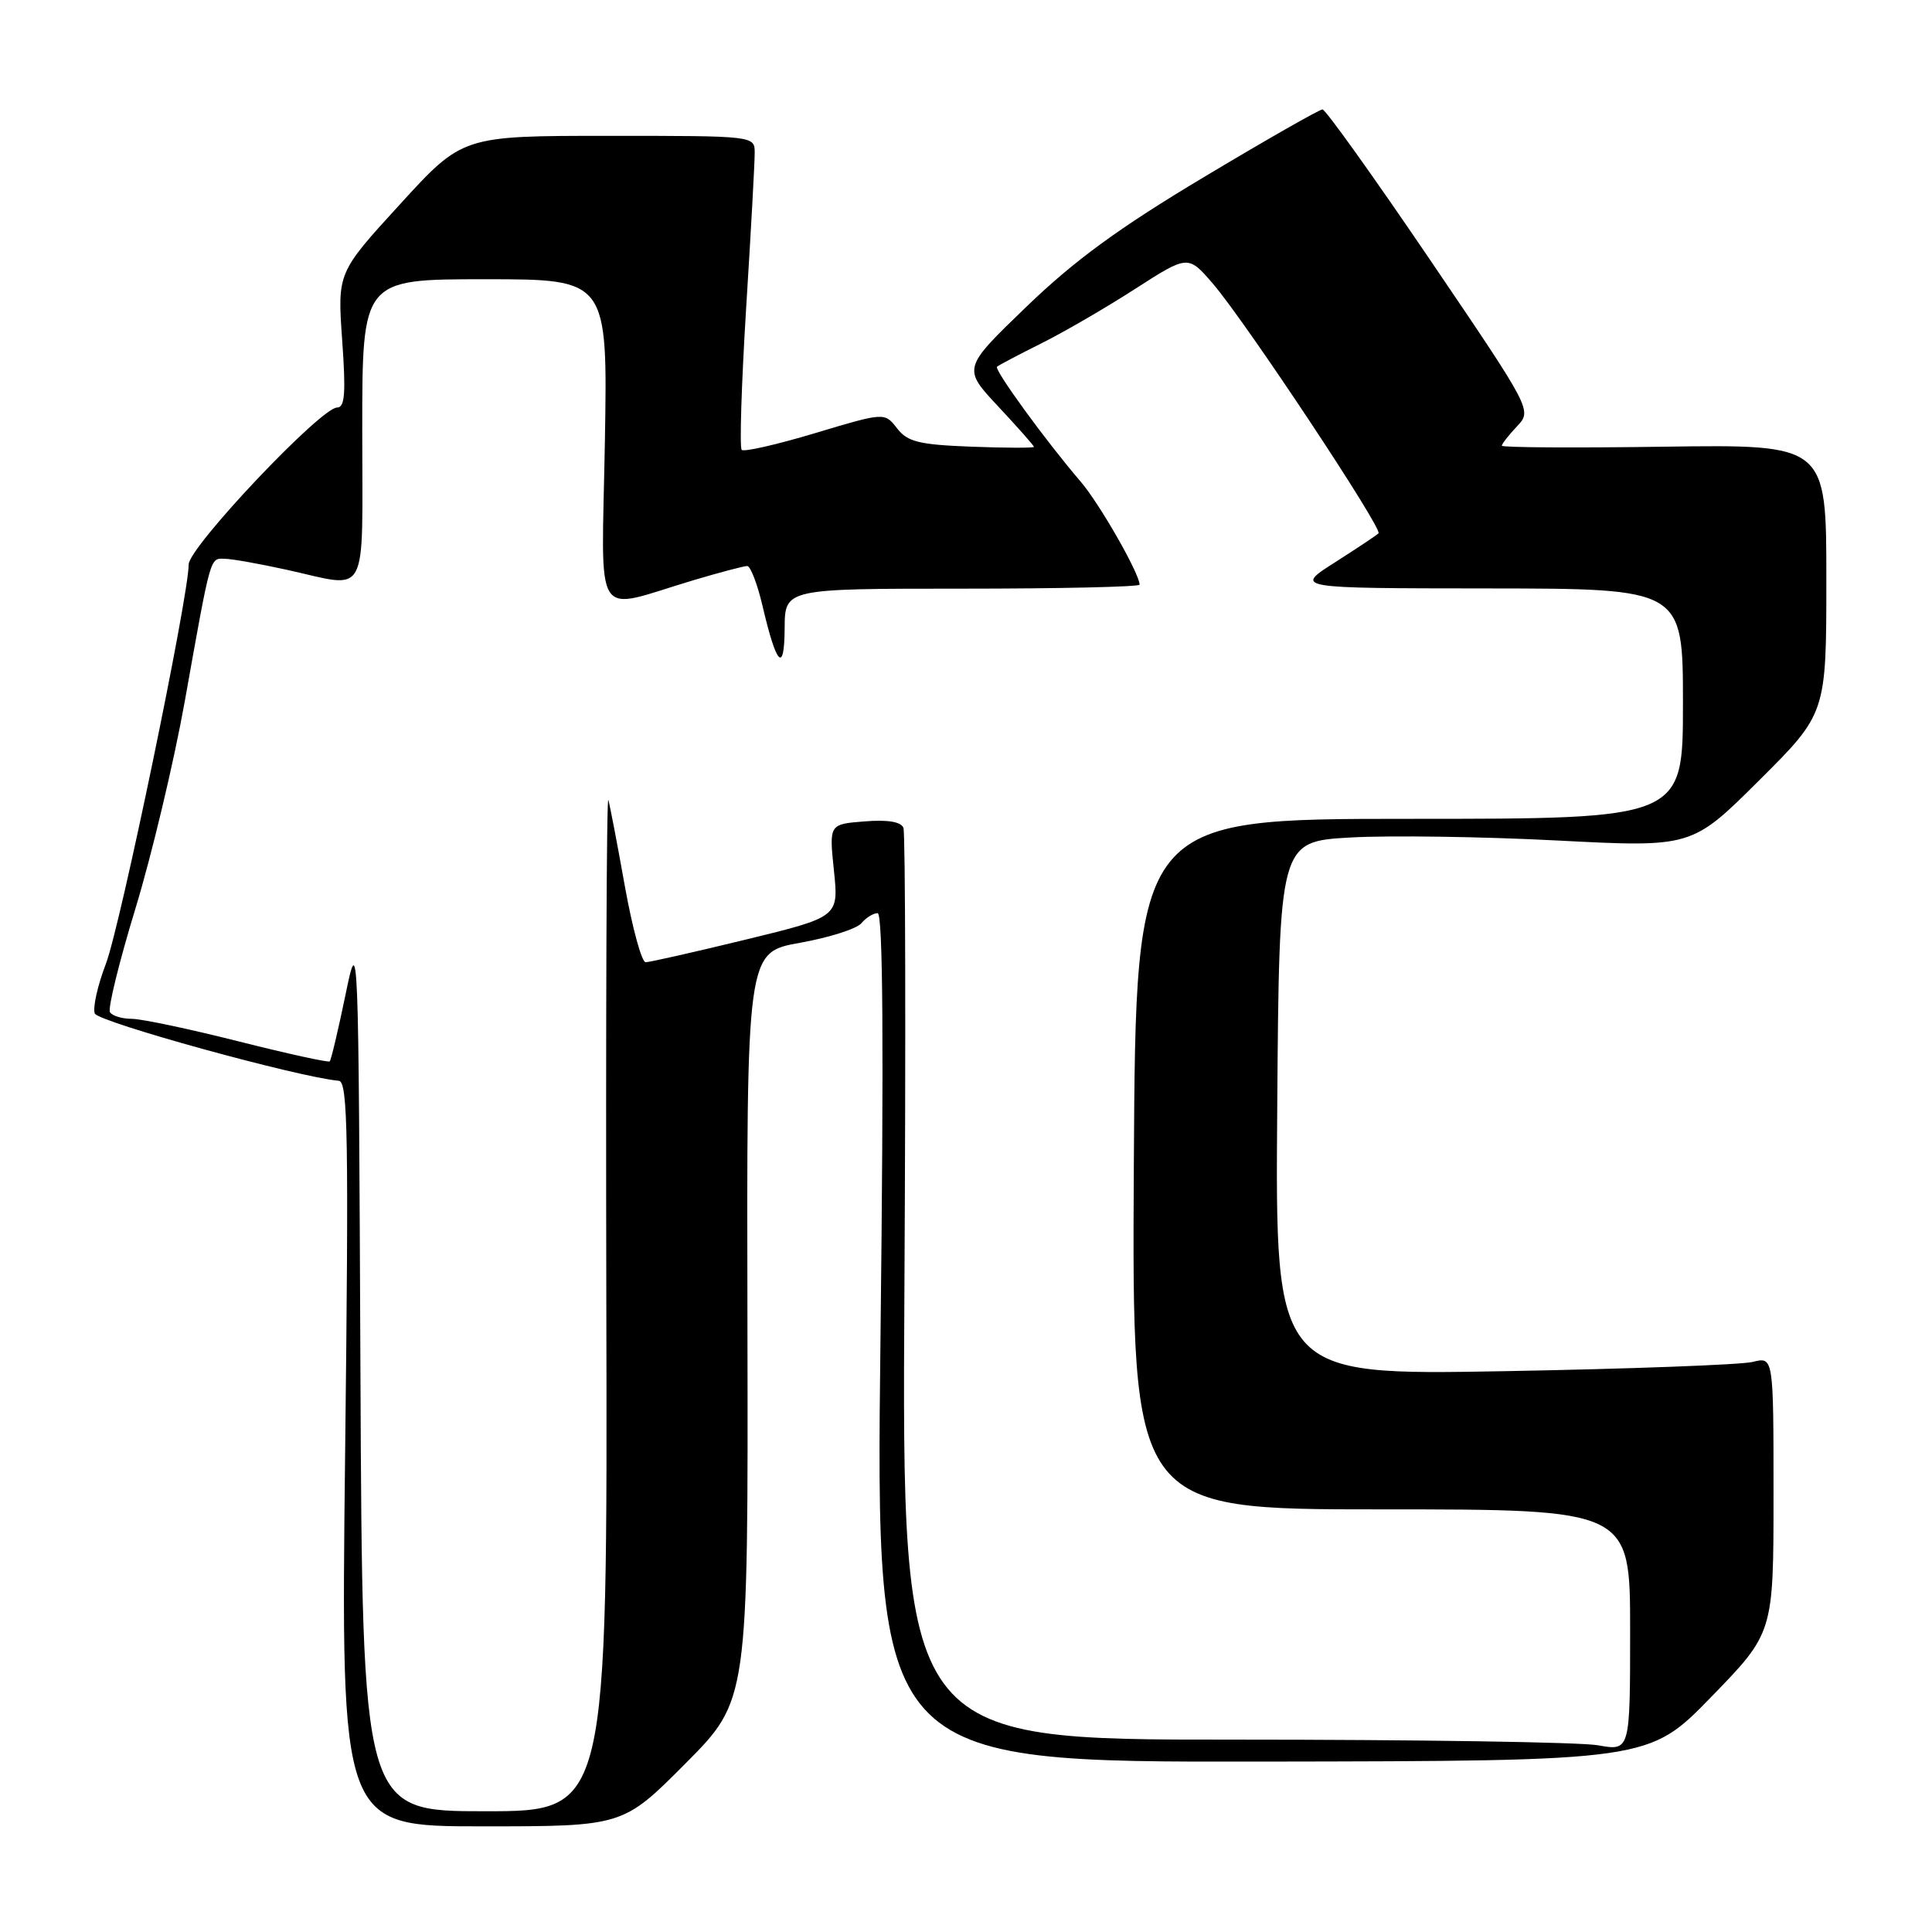 <?xml version="1.0" encoding="UTF-8" standalone="no"?>
<!DOCTYPE svg PUBLIC "-//W3C//DTD SVG 1.1//EN" "http://www.w3.org/Graphics/SVG/1.1/DTD/svg11.dtd" >
<svg xmlns="http://www.w3.org/2000/svg" xmlns:xlink="http://www.w3.org/1999/xlink" version="1.1" viewBox="0 0 256 256">
 <g >
 <path fill="currentColor"
d=" M 90.84 233.66 C 99.14 225.31 99.14 225.31 99.04 175.75 C 98.93 126.19 98.93 126.19 105.98 124.93 C 109.85 124.24 113.52 123.07 114.13 122.34 C 114.75 121.60 115.71 121.00 116.29 121.00 C 117.00 121.00 117.12 138.51 116.67 177.25 C 116.01 233.50 116.01 233.50 167.25 233.42 C 218.50 233.34 218.50 233.34 226.75 224.85 C 235.00 216.36 235.00 216.36 235.00 198.07 C 235.00 179.77 235.00 179.77 232.25 180.46 C 230.74 180.84 215.88 181.39 199.24 181.69 C 168.97 182.23 168.97 182.23 169.24 146.87 C 169.50 111.50 169.50 111.50 179.00 110.97 C 184.22 110.68 196.53 110.86 206.34 111.37 C 224.17 112.29 224.17 112.29 233.09 103.41 C 242.00 94.54 242.00 94.54 242.00 76.72 C 242.00 58.89 242.00 58.89 220.50 59.19 C 208.67 59.36 199.00 59.30 199.00 59.06 C 199.00 58.82 199.90 57.67 201.01 56.49 C 203.01 54.36 203.01 54.36 189.49 34.43 C 182.05 23.47 175.64 14.50 175.24 14.50 C 174.83 14.50 167.75 18.54 159.50 23.48 C 148.25 30.21 142.38 34.50 136.02 40.63 C 127.54 48.80 127.54 48.80 132.27 53.86 C 134.87 56.64 137.00 59.05 137.00 59.21 C 137.00 59.37 133.29 59.36 128.75 59.19 C 121.74 58.92 120.25 58.55 118.86 56.75 C 117.21 54.63 117.21 54.63 108.01 57.39 C 102.95 58.91 98.57 59.91 98.28 59.61 C 97.98 59.31 98.25 50.84 98.87 40.79 C 99.50 30.73 100.01 21.49 100.00 20.25 C 100.00 18.00 100.00 18.00 80.64 18.00 C 61.28 18.00 61.28 18.00 53.00 27.07 C 44.71 36.13 44.71 36.13 45.34 45.07 C 45.84 52.07 45.70 54.00 44.67 54.00 C 42.51 54.00 25.00 72.51 25.00 74.80 C 25.00 79.03 15.95 122.69 14.03 127.71 C 12.93 130.58 12.27 133.54 12.56 134.29 C 12.99 135.42 39.59 142.75 44.90 143.21 C 46.10 143.32 46.22 150.73 45.73 192.67 C 45.16 242.00 45.16 242.00 63.85 242.00 C 82.54 242.00 82.54 242.00 90.84 233.66 Z  M 47.76 181.75 C 47.50 123.50 47.50 123.50 45.76 131.91 C 44.80 136.54 43.87 140.47 43.69 140.64 C 43.52 140.81 38.07 139.62 31.58 137.98 C 25.09 136.34 18.74 135.00 17.45 135.00 C 16.17 135.00 14.87 134.60 14.57 134.12 C 14.27 133.63 15.79 127.45 17.95 120.37 C 20.11 113.29 23.04 100.97 24.47 93.00 C 27.98 73.35 27.80 74.00 29.77 74.04 C 30.72 74.05 34.42 74.71 38.00 75.50 C 49.02 77.92 48.00 79.81 48.00 57.00 C 48.00 37.00 48.00 37.00 64.26 37.00 C 80.52 37.00 80.52 37.00 80.15 58.55 C 79.72 83.06 78.36 80.92 91.86 76.89 C 95.35 75.85 98.57 75.00 99.01 75.00 C 99.44 75.00 100.35 77.36 101.03 80.25 C 102.90 88.24 103.93 89.30 103.97 83.25 C 104.00 78.00 104.00 78.00 127.50 78.00 C 140.43 78.00 151.00 77.76 151.00 77.47 C 151.00 76.01 145.66 66.67 143.17 63.79 C 138.62 58.49 131.69 48.98 132.11 48.59 C 132.32 48.40 134.97 47.00 138.00 45.49 C 141.03 43.98 146.63 40.72 150.46 38.25 C 157.43 33.77 157.43 33.77 160.75 37.63 C 165.07 42.67 183.25 70.08 182.66 70.67 C 182.41 70.92 179.80 72.66 176.85 74.54 C 171.50 77.95 171.50 77.95 197.25 77.97 C 223.00 78.00 223.00 78.00 223.00 93.25 C 223.00 108.50 223.00 108.50 186.75 108.50 C 150.50 108.50 150.50 108.50 150.24 154.25 C 149.98 200.00 149.98 200.00 182.99 200.00 C 216.00 200.00 216.00 200.00 216.00 216.01 C 216.00 232.02 216.00 232.02 211.75 231.26 C 209.41 230.84 187.70 230.51 163.50 230.51 C 119.50 230.53 119.50 230.53 119.84 170.73 C 120.03 137.84 119.97 110.37 119.71 109.70 C 119.40 108.89 117.64 108.59 114.55 108.84 C 109.86 109.21 109.86 109.21 110.50 115.36 C 111.14 121.50 111.14 121.50 98.82 124.50 C 92.04 126.15 86.07 127.50 85.55 127.50 C 85.03 127.50 83.80 123.00 82.81 117.50 C 81.83 112.00 80.84 106.83 80.61 106.00 C 80.37 105.17 80.26 134.99 80.34 172.25 C 80.50 240.00 80.50 240.00 64.26 240.00 C 48.02 240.00 48.02 240.00 47.76 181.75 Z "/>
</g>
</svg>